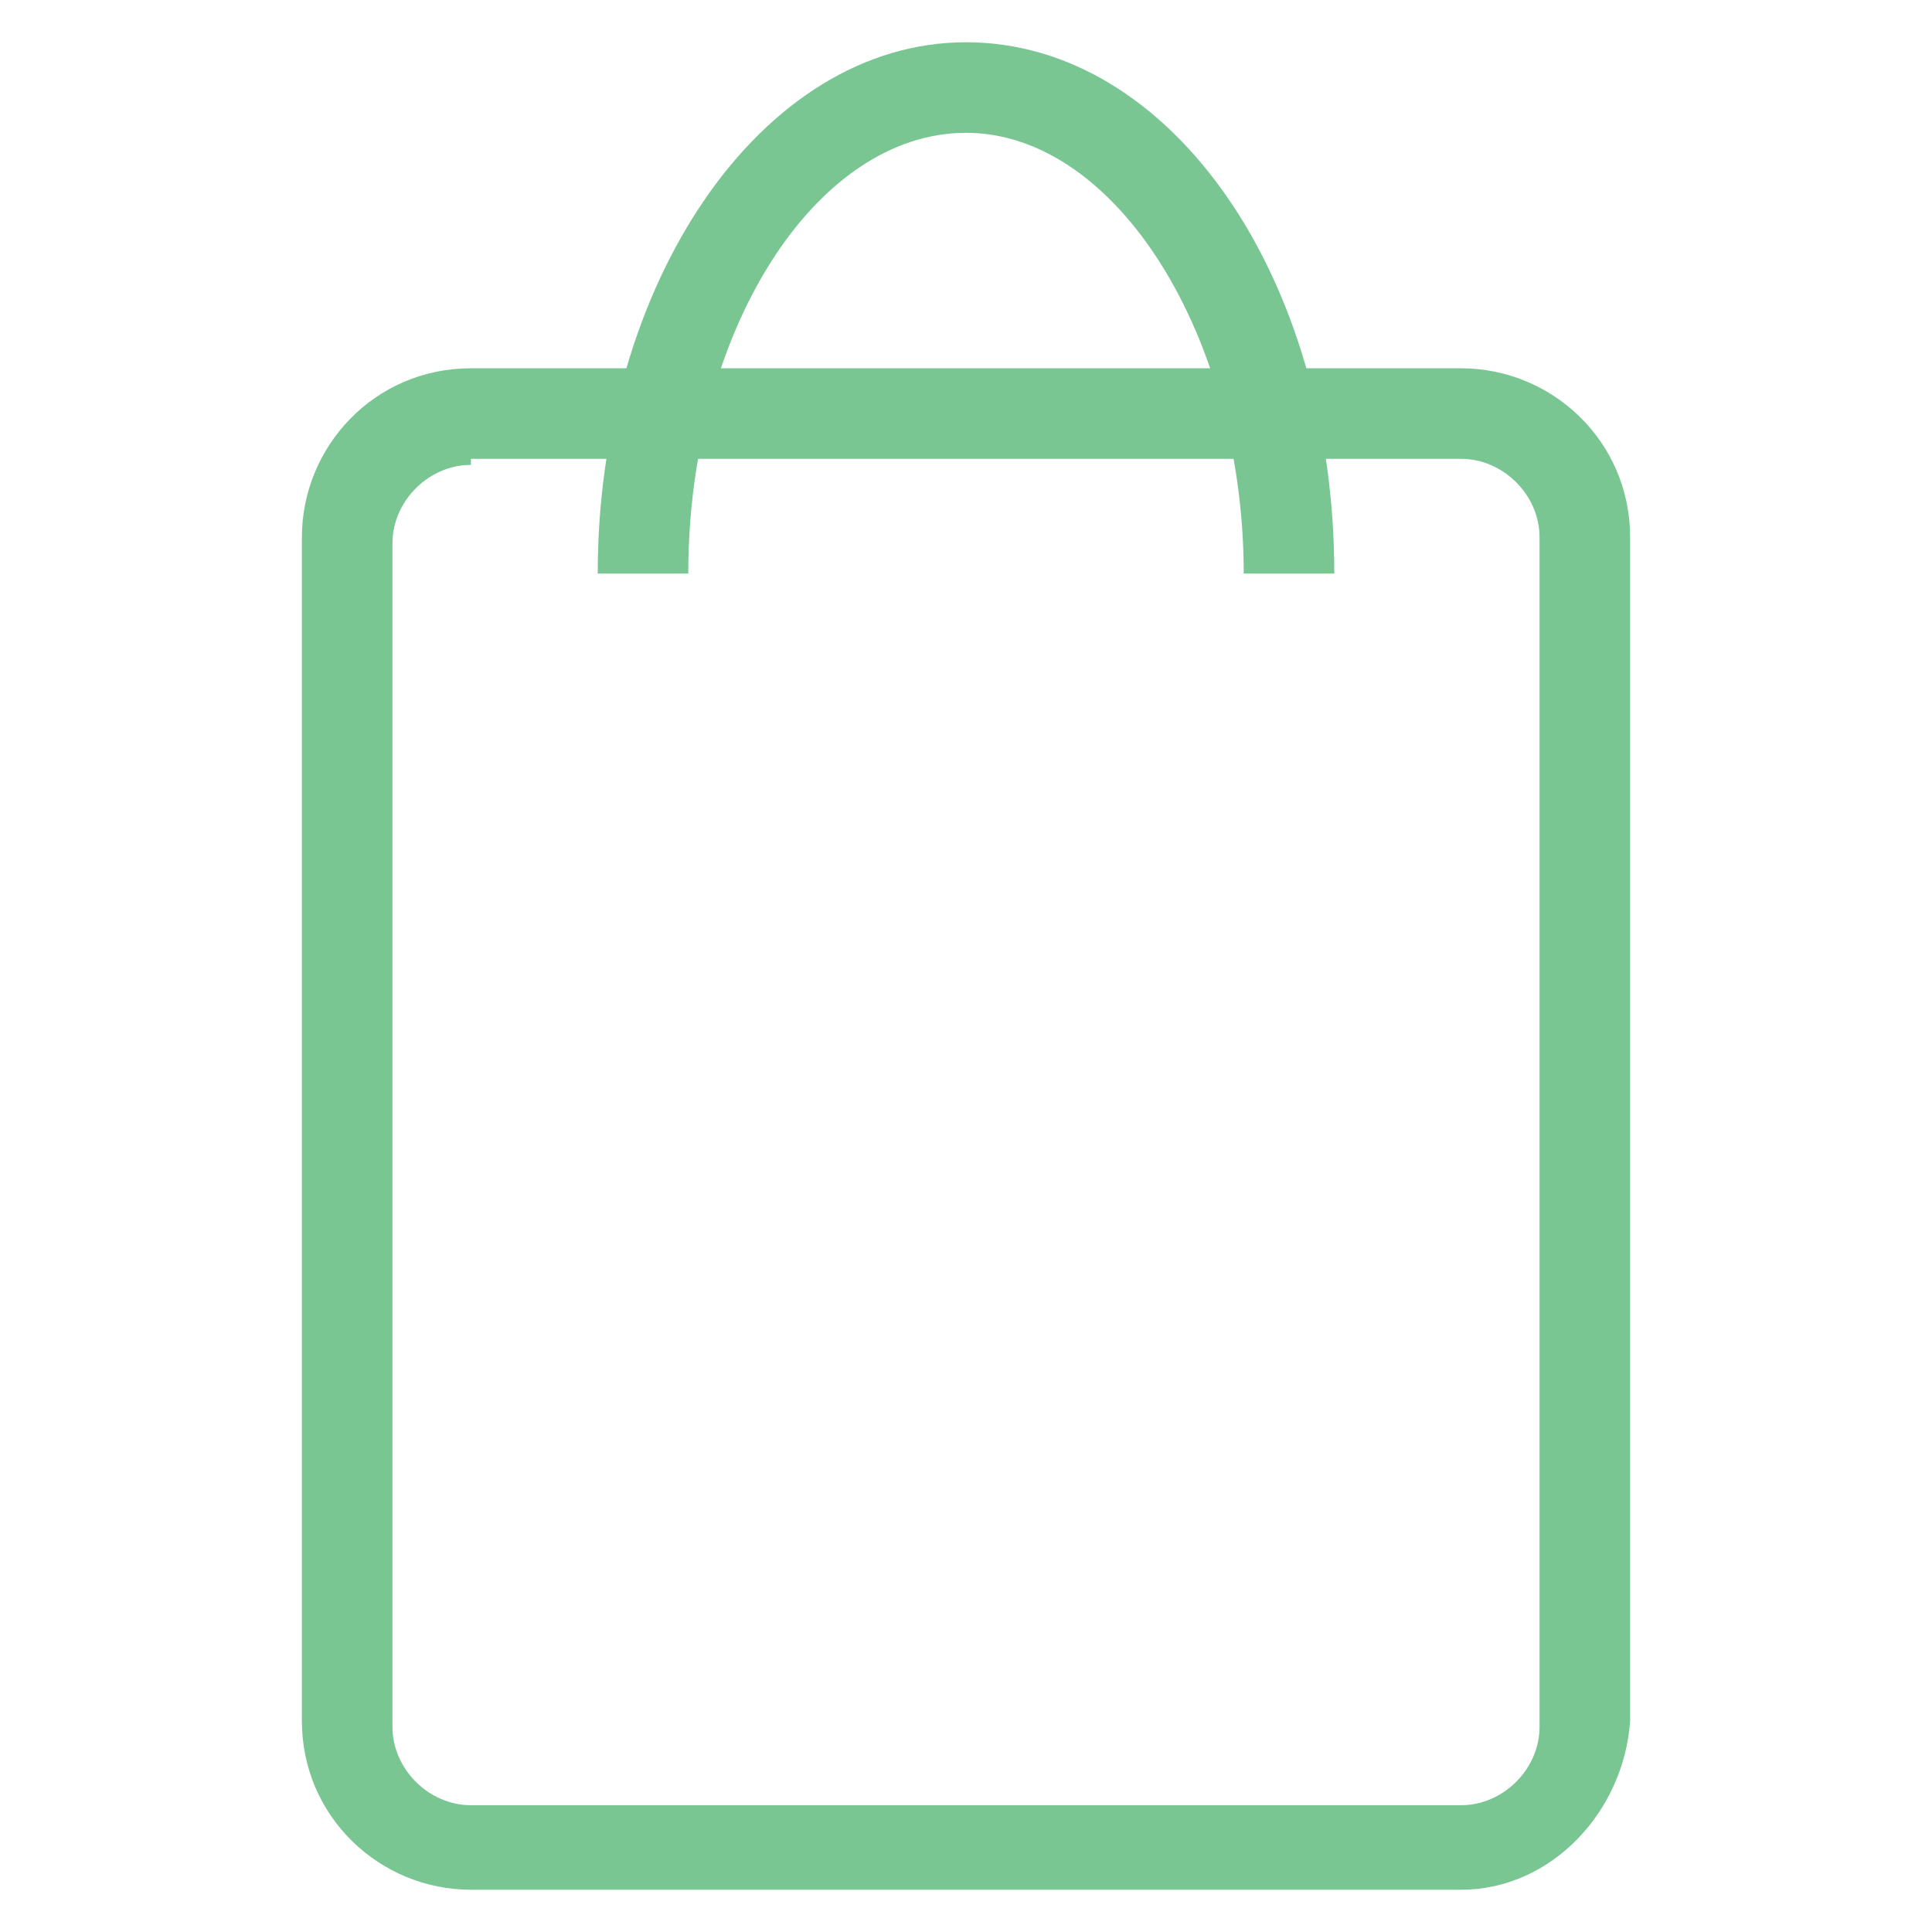 <?xml version="1.0" encoding="utf-8"?>
<!-- Generator: Adobe Illustrator 18.0.0, SVG Export Plug-In . SVG Version: 6.00 Build 0)  -->
<!DOCTYPE svg PUBLIC "-//W3C//DTD SVG 1.1//EN" "http://www.w3.org/Graphics/SVG/1.1/DTD/svg11.dtd">
<svg version="1.1" id="Layer_1" xmlns="http://www.w3.org/2000/svg" xmlns:xlink="http://www.w3.org/1999/xlink" x="0px" y="0px"
	 viewBox="0 0 32 32" enable-background="new 0 0 32 32" xml:space="preserve">
<g>
	<path fill="#79C693" d="M24.2,31.3H7.8c-1.5,0-2.8-1.2-2.8-2.8V8.9c0-1.5,1.2-2.8,2.8-2.8h16.4c1.5,0,2.8,1.2,2.8,2.8v19.6
		C26.9,30,25.7,31.3,24.2,31.3z M7.8,7.7c-0.7,0-1.3,0.6-1.3,1.3v19.6c0,0.7,0.6,1.3,1.3,1.3h16.4c0.7,0,1.3-0.6,1.3-1.3V8.9
		c0-0.7-0.6-1.3-1.3-1.3H7.8z"/>
	<path fill="#79C693" d="M22.1,9.5h-1.5c0-3.9-2.1-7.3-4.6-7.3c-2.5,0-4.6,3.3-4.6,7.3H9.9c0-4.8,2.7-8.8,6.1-8.8
		C19.4,0.7,22.1,4.6,22.1,9.5z"/>
</g>
</svg>
